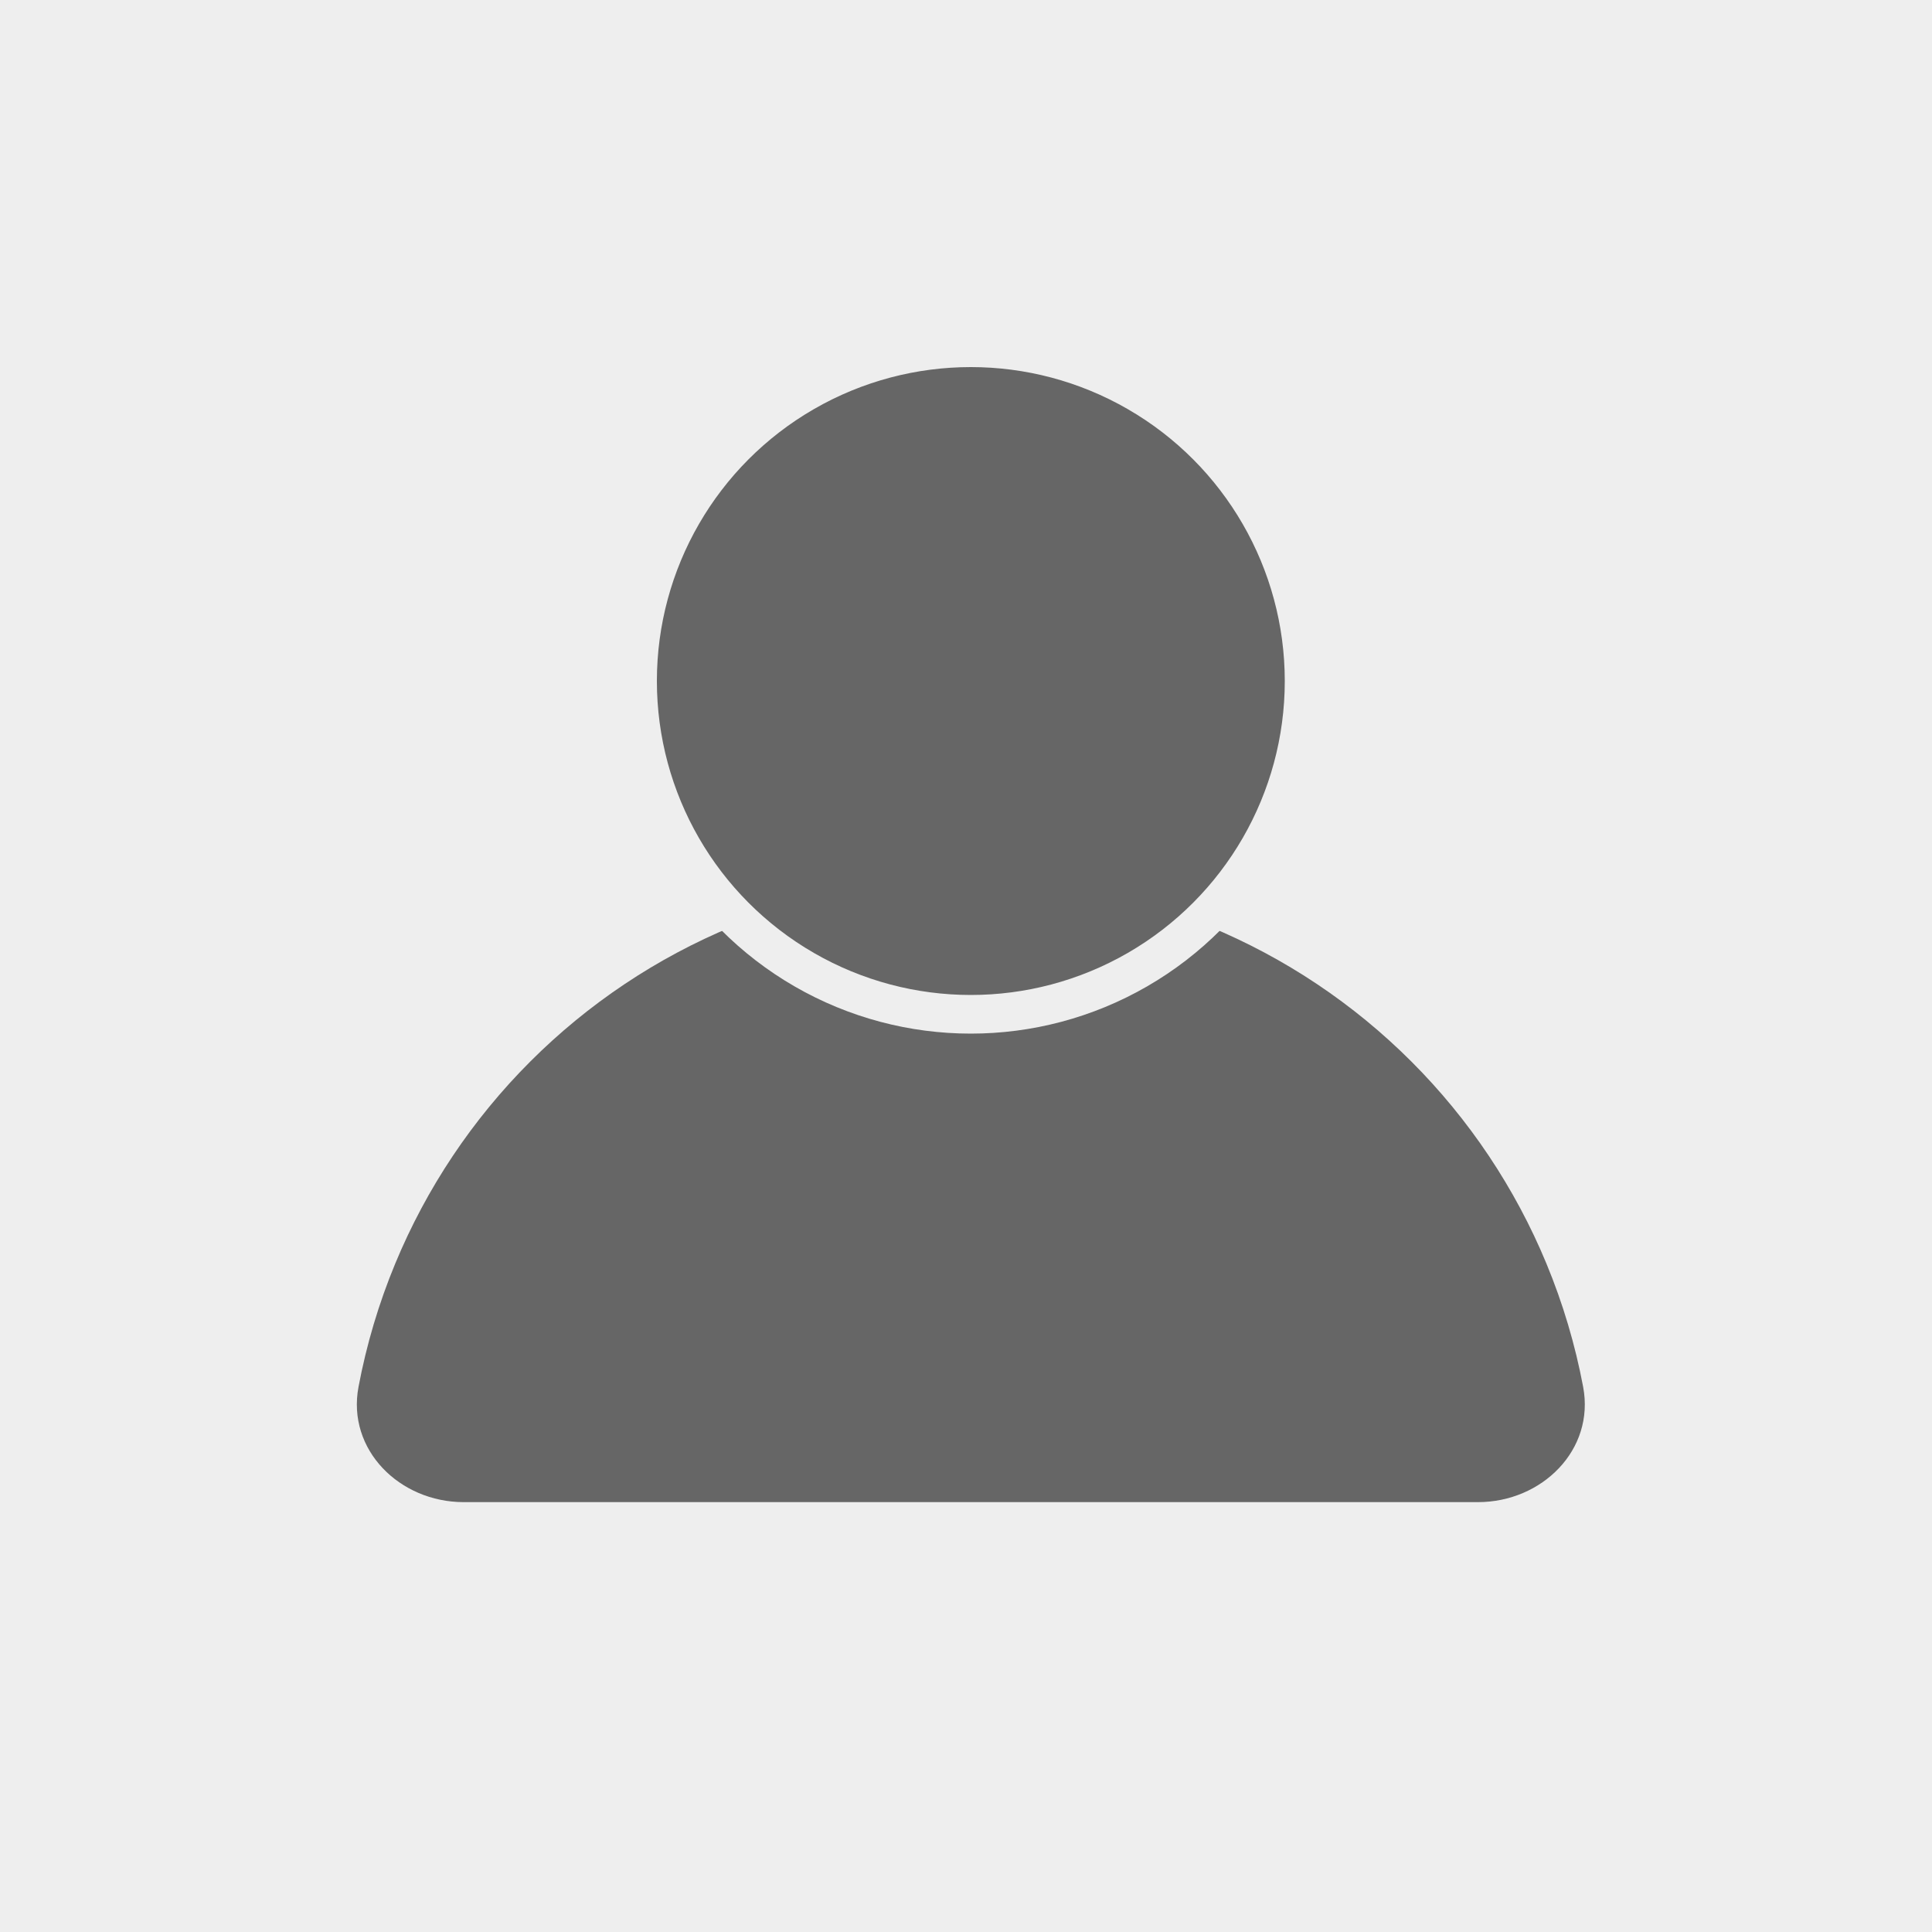 <svg width="200" height="200" viewBox="0 0 200 200" fill="none" xmlns="http://www.w3.org/2000/svg">
<rect x="0" y="0" width="200" height="200" fill="#333333" stroke="none"/>
<g clip-path="url(#clip0_21_2)">
<rect width="200" height="200" fill="#EEEEEE"/>
<path d="M153 155.5C159.627 155.5 165.113 150.082 163.887 143.569C163.066 139.209 161.796 134.935 160.09 130.817C156.849 122.991 152.098 115.881 146.108 109.892C140.119 103.902 133.009 99.151 125.183 95.91C117.358 92.668 108.97 91 100.5 91C92.03 91 83.642 92.668 75.817 95.91C67.991 99.151 60.881 103.902 54.892 109.892C48.902 115.881 44.151 122.991 40.91 130.817C39.204 134.935 37.934 139.209 37.113 143.569C35.887 150.082 41.373 155.5 48 155.5L100.5 155.5H153Z" fill="#666666"/>
<circle cx="100.5" cy="70.5" r="34.5" fill="#666666" stroke="#EEEEEE" stroke-width="4"/>
</g>
<defs>
<clipPath id="clip0_21_2">
<rect width="200" height="200" fill="white"/>
</clipPath>
</defs>
</svg>

